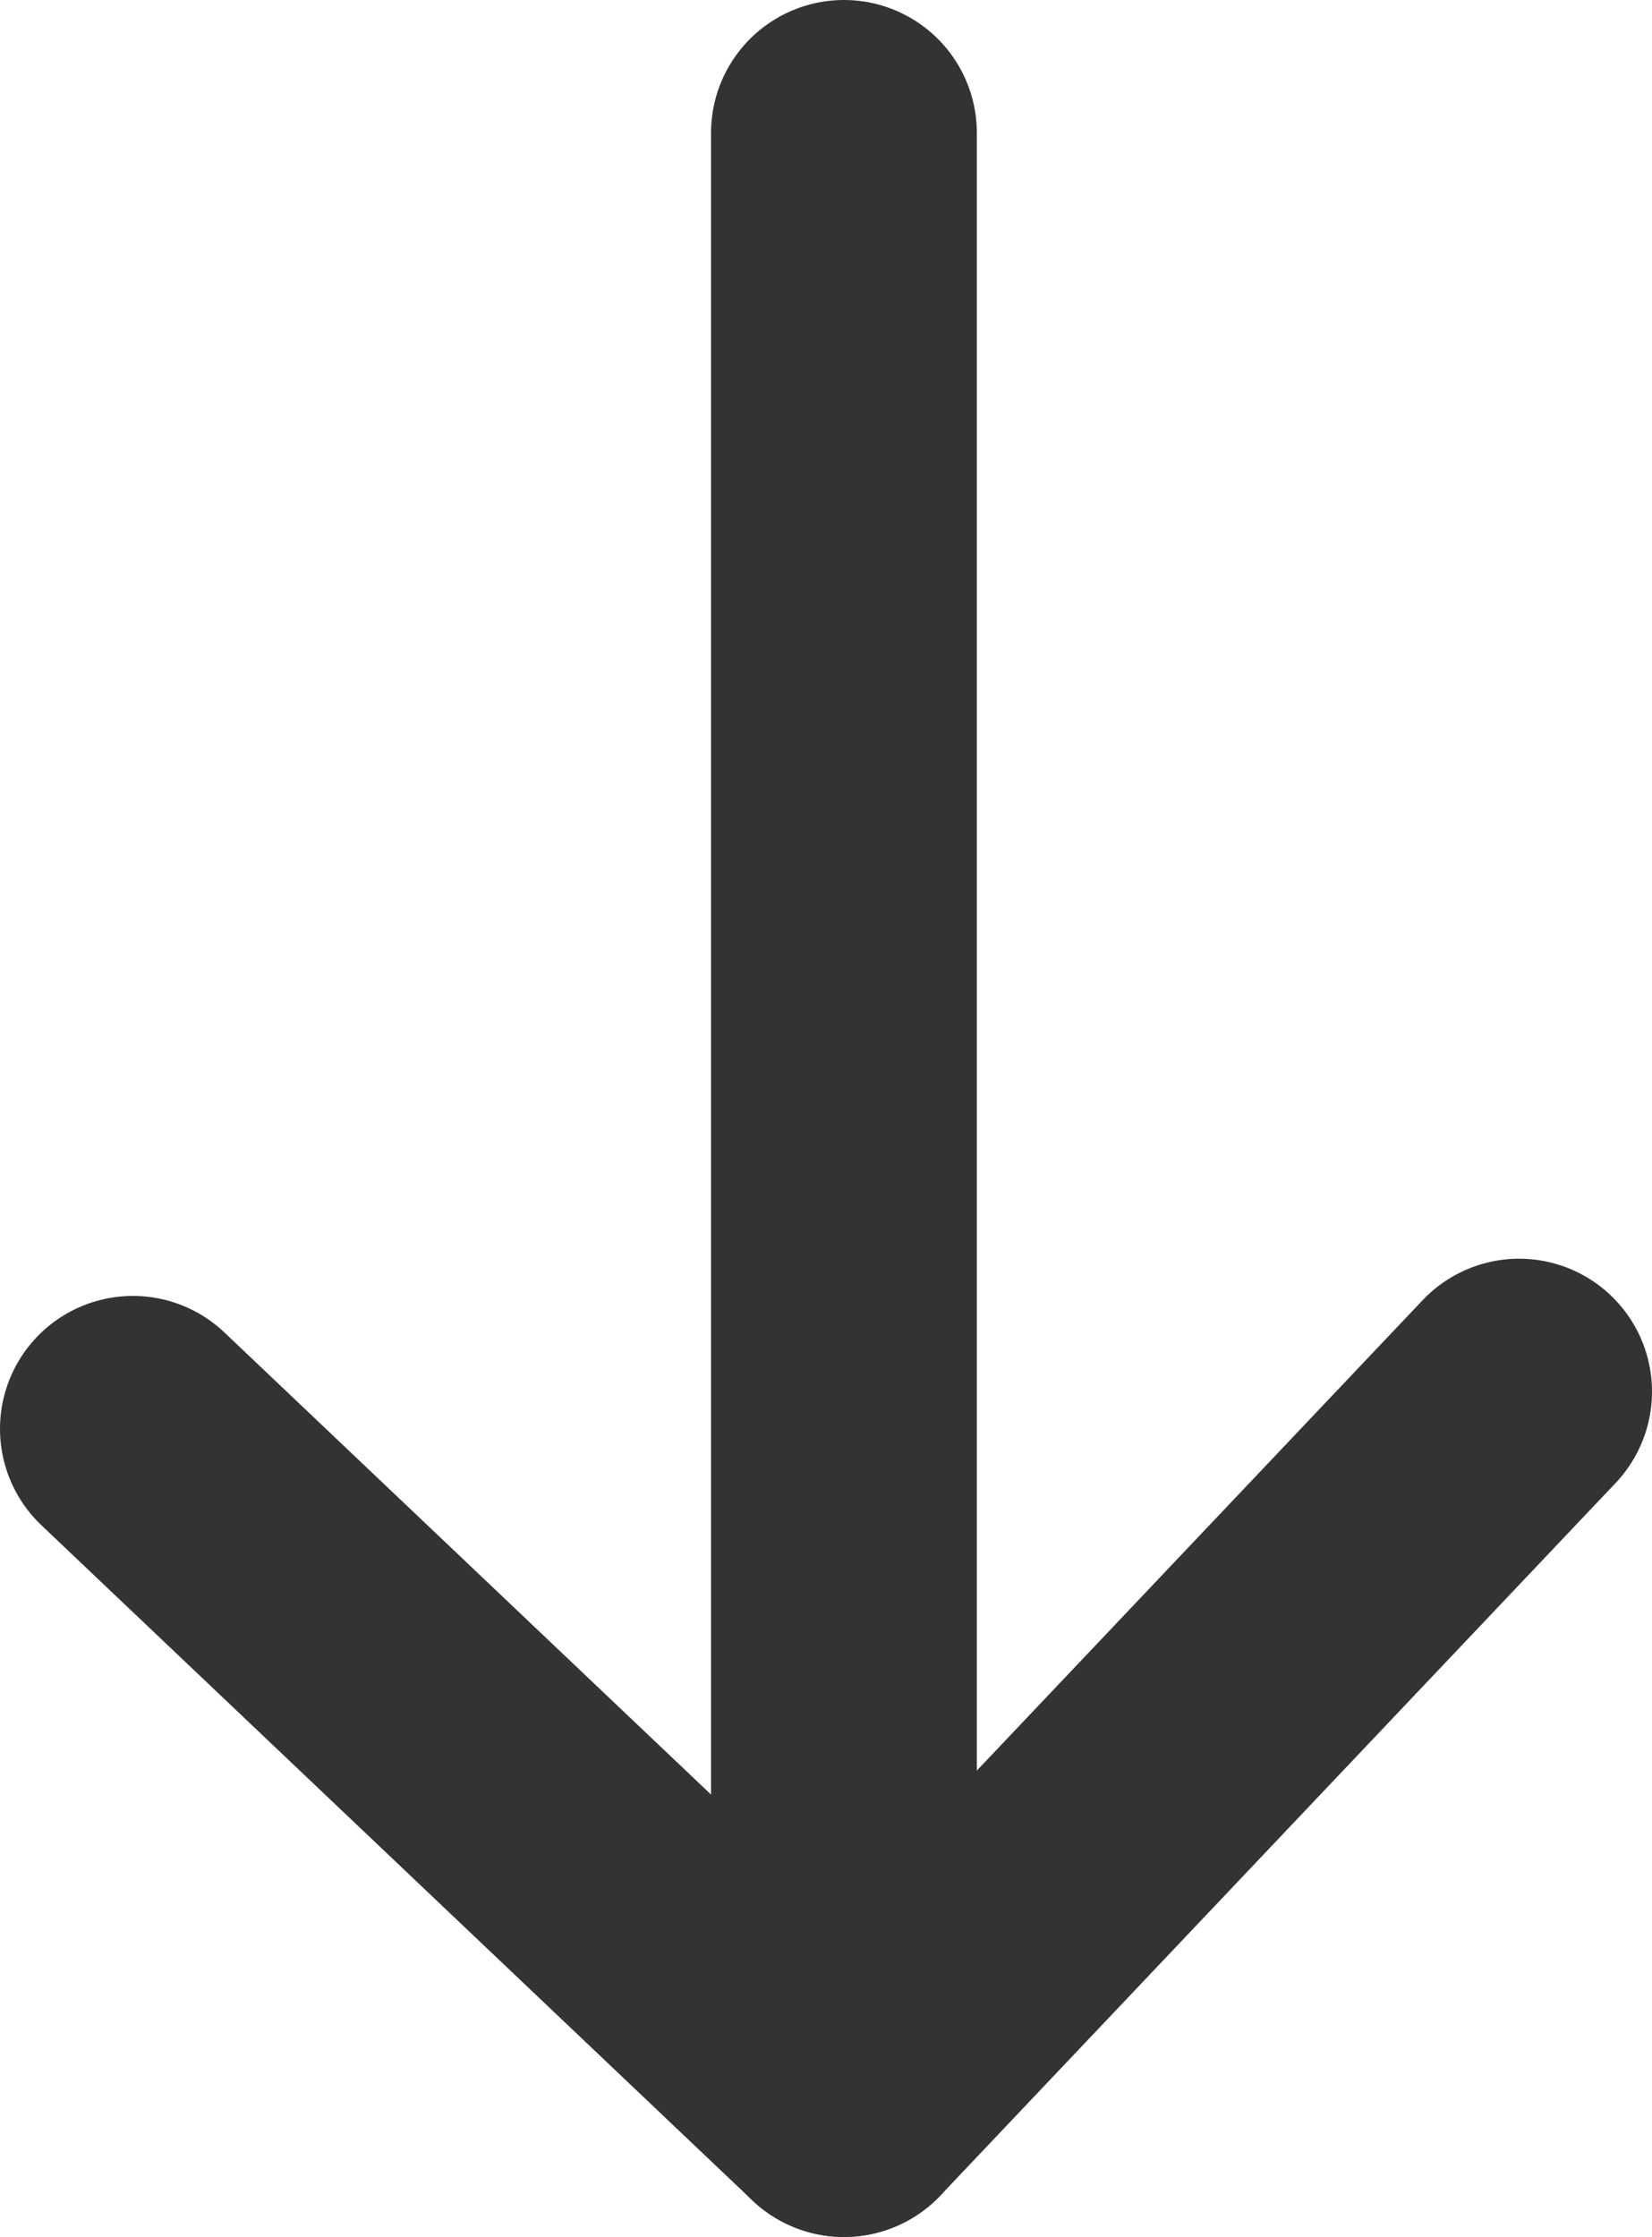 <svg xmlns="http://www.w3.org/2000/svg" viewBox="0 0 12.43 16.83"><defs><style>.cls-1{fill:none;stroke:#333;stroke-linecap:round;stroke-linejoin:round;stroke-width:2px;}</style></defs><title>arrow-down</title><g id="Layer_2" data-name="Layer 2"><g id="Layer_1-2" data-name="Layer 1"><polyline class="cls-1" points="11.43 10.47 6.35 15.83 1 10.75"/><line class="cls-1" x1="6.35" y1="15.83" x2="6.35" y2="1"/></g></g></svg>